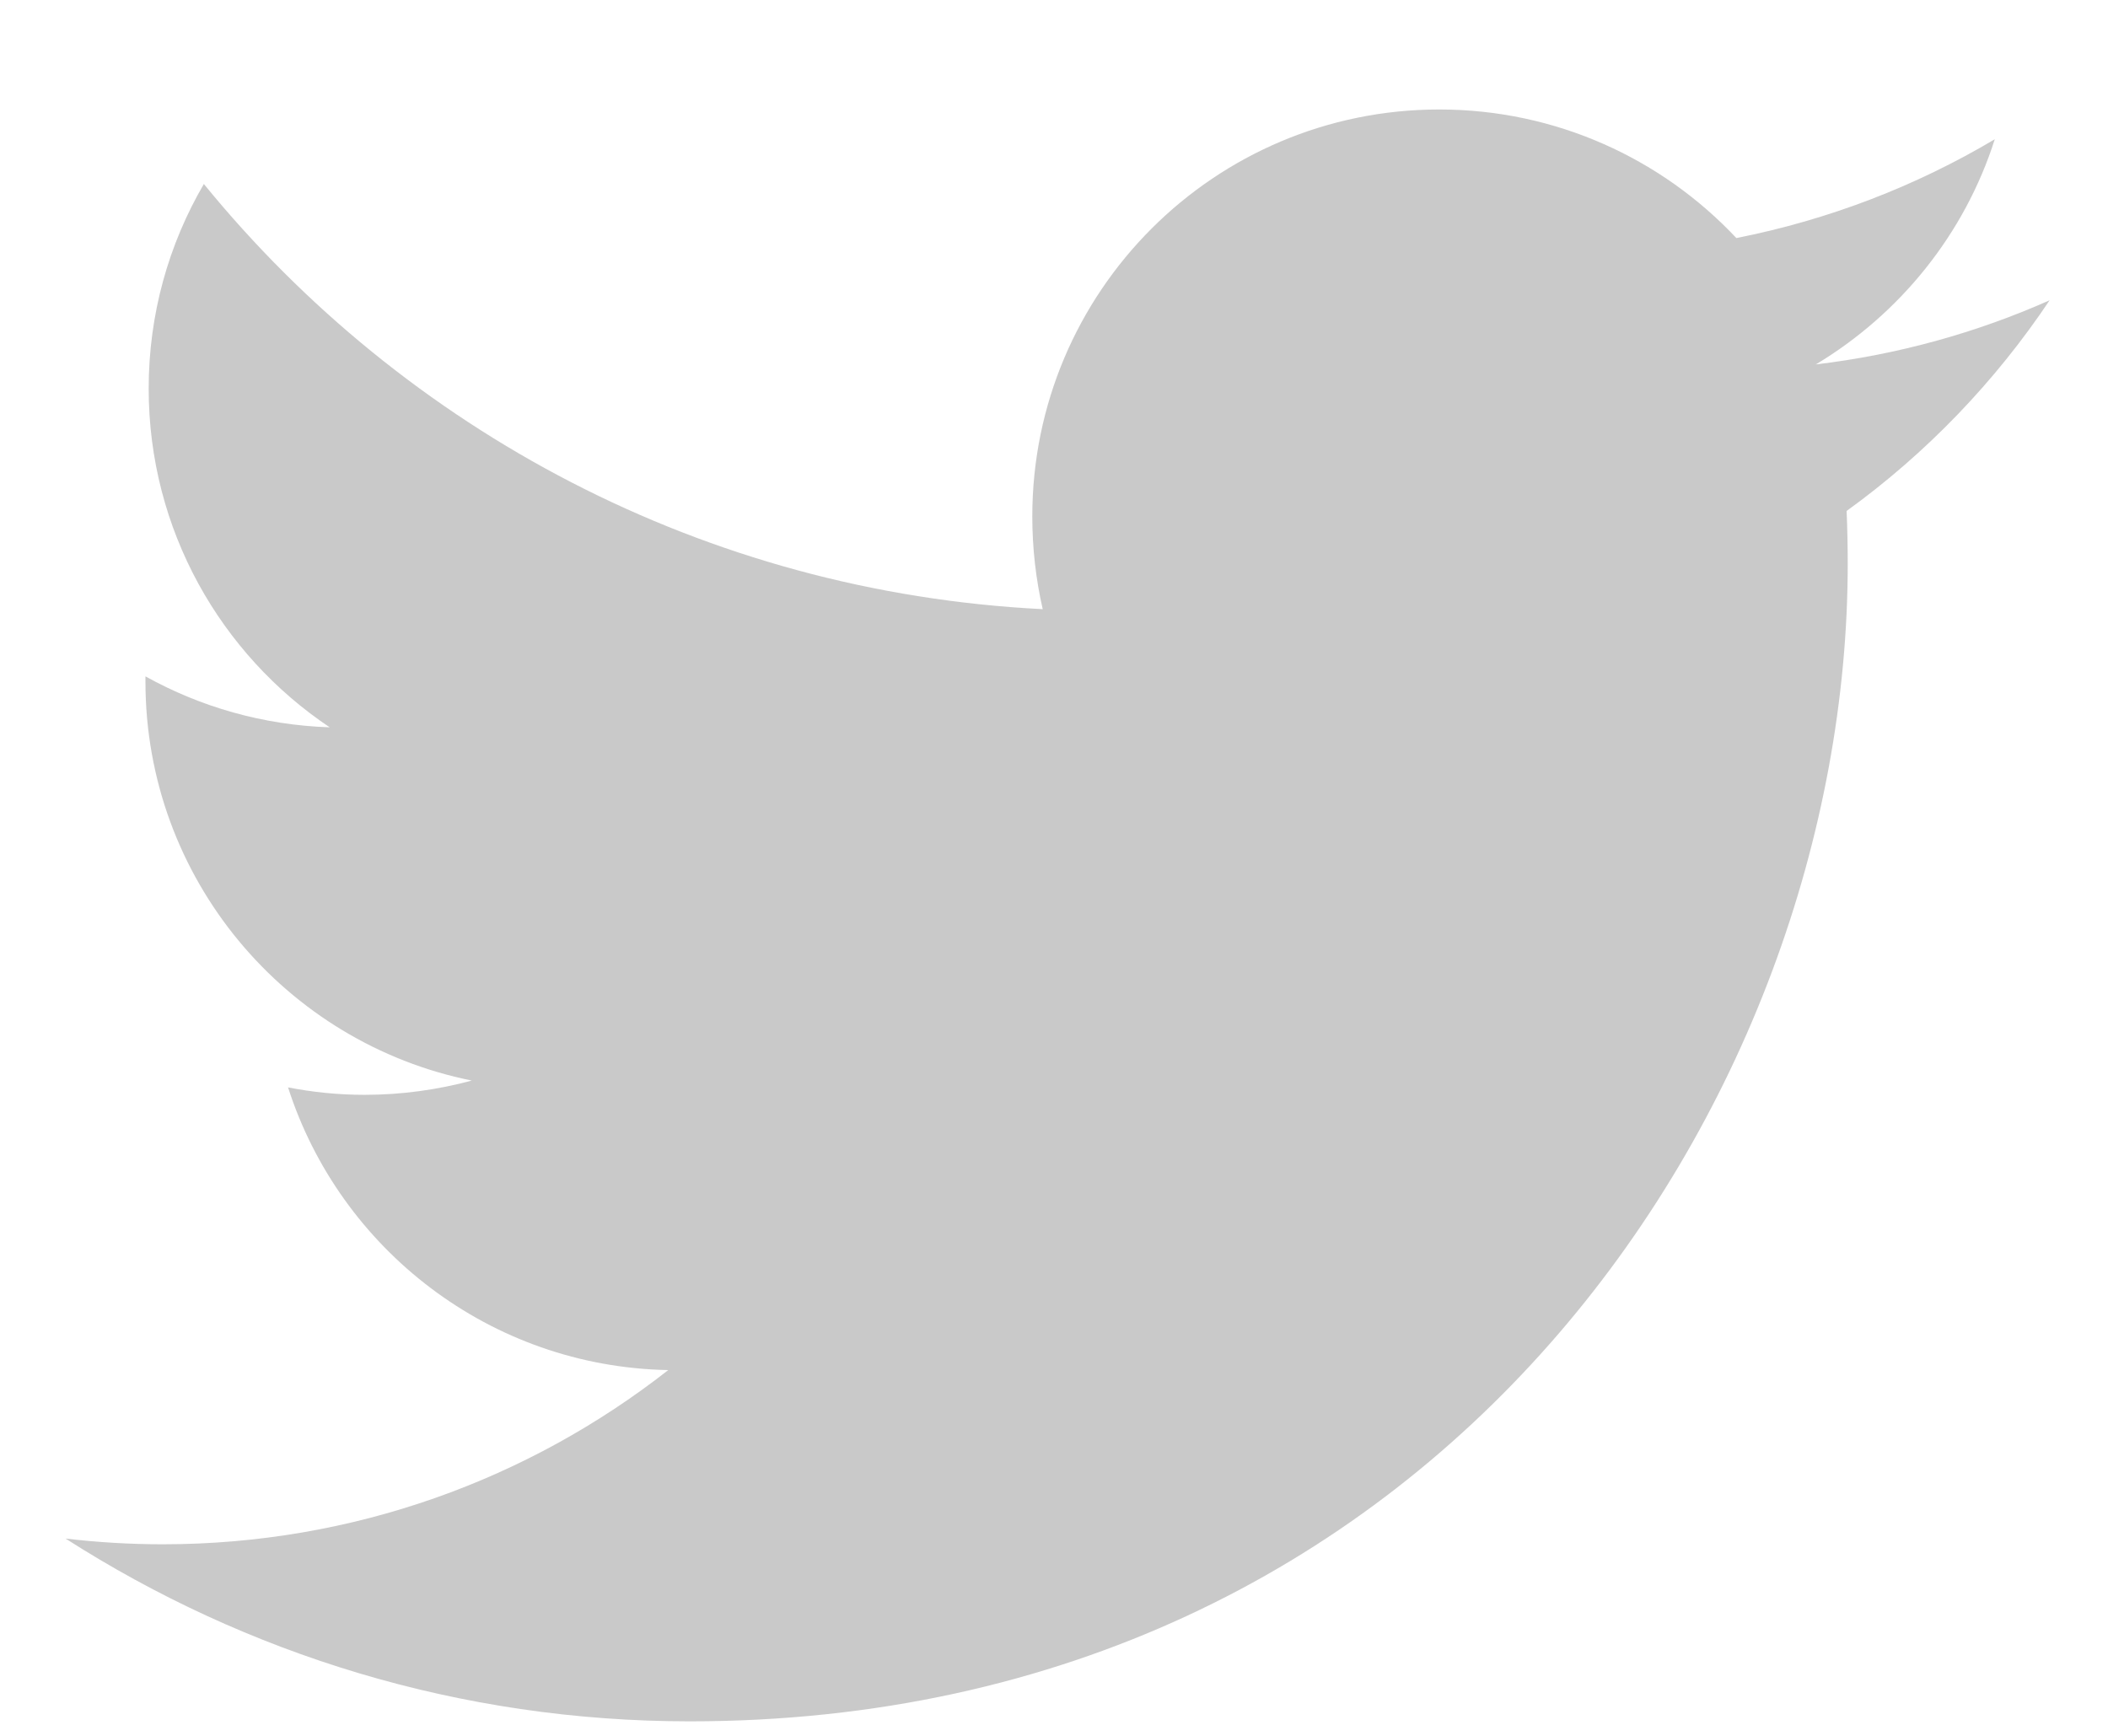 <svg width="17" height="14" viewBox="0 0 17 14" fill="none" xmlns="http://www.w3.org/2000/svg">
<path opacity="0.5" fill-rule="evenodd" clip-rule="evenodd" d="M14.892 4.121C14.898 4.262 14.901 4.403 14.901 4.546C14.901 8.883 11.6 13.883 5.562 13.883C3.708 13.883 1.983 13.34 0.529 12.409C0.786 12.439 1.047 12.455 1.313 12.455C2.851 12.455 4.266 11.93 5.389 11.05C3.953 11.023 2.741 10.074 2.323 8.77C2.523 8.809 2.729 8.83 2.94 8.83C3.24 8.83 3.53 8.789 3.805 8.715C2.304 8.413 1.173 7.087 1.173 5.497C1.173 5.483 1.173 5.469 1.173 5.455C1.615 5.701 2.121 5.848 2.659 5.866C1.779 5.277 1.199 4.272 1.199 3.134C1.199 2.532 1.361 1.969 1.644 1.484C3.263 3.469 5.681 4.776 8.409 4.913C8.354 4.673 8.325 4.422 8.325 4.165C8.325 2.353 9.794 0.883 11.607 0.883C12.551 0.883 13.404 1.282 14.003 1.92C14.751 1.772 15.453 1.5 16.087 1.123C15.843 1.889 15.322 2.532 14.644 2.939C15.308 2.86 15.941 2.683 16.529 2.422C16.089 3.08 15.533 3.658 14.892 4.121Z" fill="#959595"/>
</svg>
